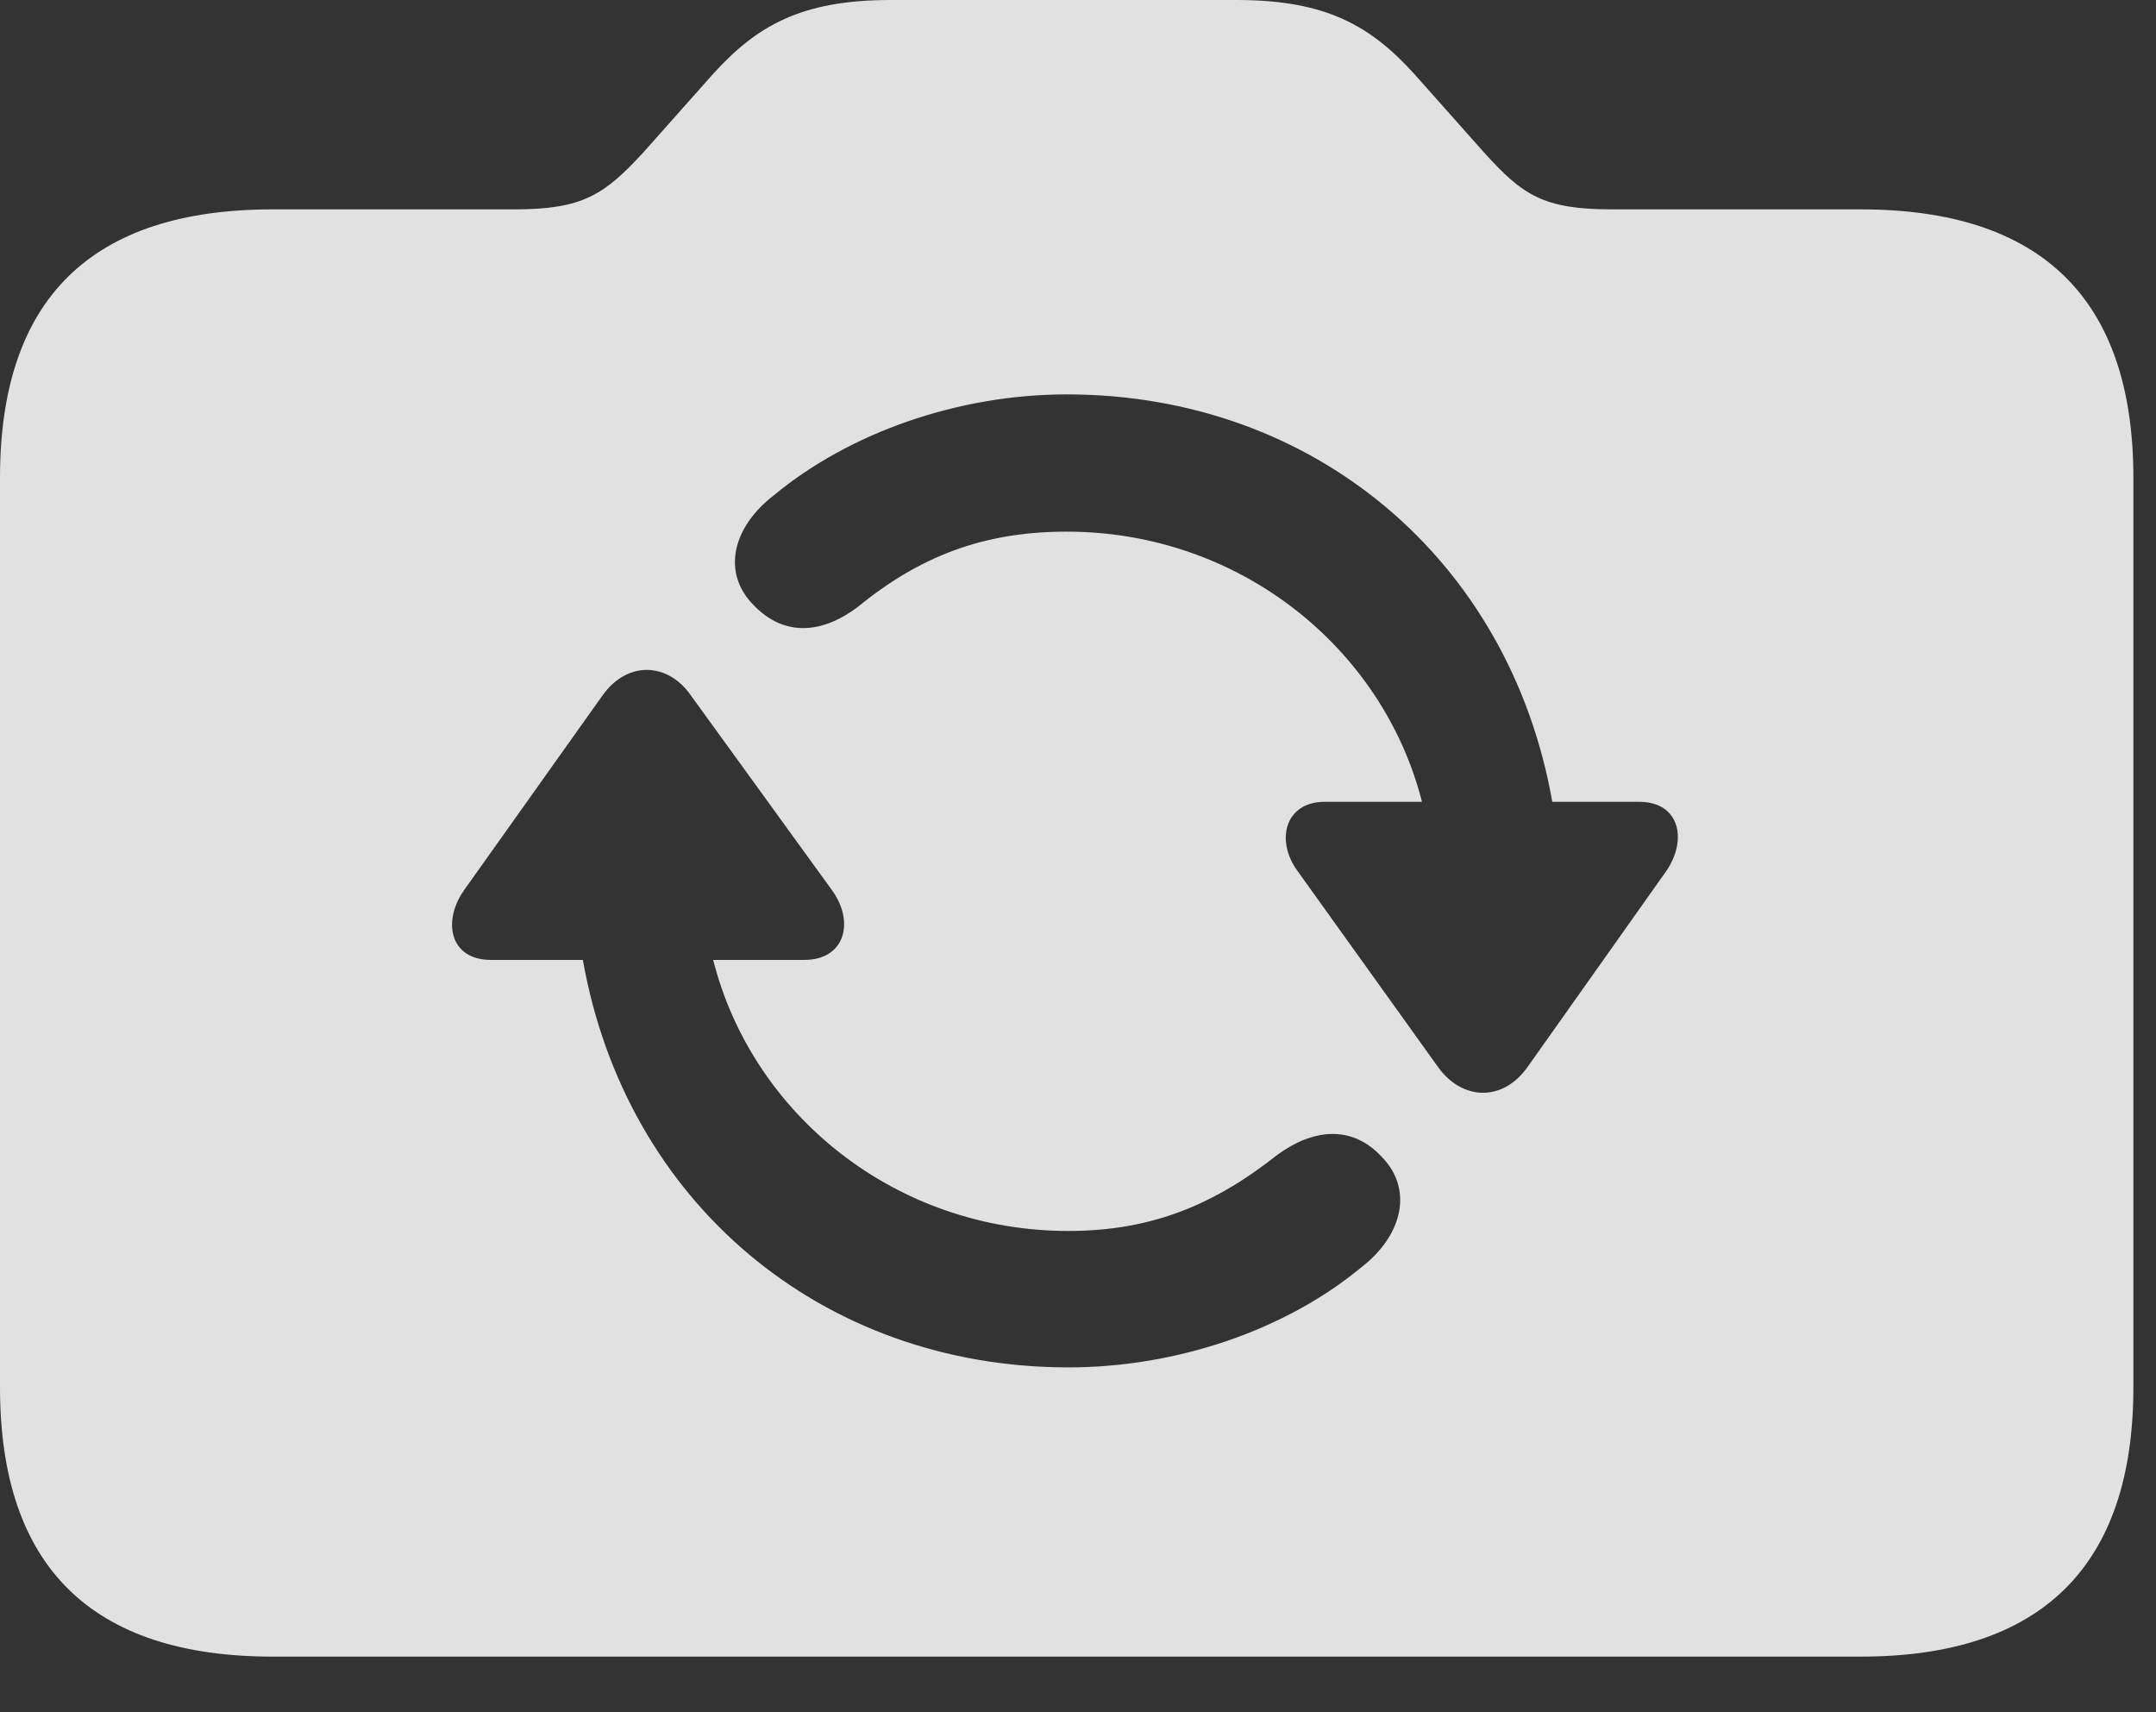 <?xml version="1.0" encoding="UTF-8"?>
<!--Generator: Apple Native CoreSVG 326-->
<!DOCTYPE svg
PUBLIC "-//W3C//DTD SVG 1.1//EN"
       "http://www.w3.org/Graphics/SVG/1.1/DTD/svg11.dtd">
<svg version="1.1" xmlns="http://www.w3.org/2000/svg" xmlns:xlink="http://www.w3.org/1999/xlink" viewBox="0 0 33.934 26.947">
 <rect x="0" y="0" width="33.934" height="26.947" fill="#333333" stroke="none"/>
 <g>
  <rect height="26.947" opacity="0" width="33.934" x="0" y="0"/>
  <path d="M22.258 1.162L23.352 2.393C23.967 3.076 24.295 3.295 25.375 3.295L29.285 3.295C32.129 3.295 33.578 4.703 33.578 7.52L33.578 21.834C33.578 24.65 32.129 26.072 29.285 26.072L4.293 26.072C1.436 26.072 0 24.65 0 21.834L0 7.52C0 4.703 1.436 3.295 4.293 3.295L8.107 3.295C9.174 3.295 9.516 3.062 10.131 2.393L11.225 1.162C11.908 0.41 12.605 0 14.014 0L19.469 0C20.877 0 21.574 0.41 22.258 1.162ZM9.488 10.938L7.301 14.014C6.959 14.506 7.082 15.107 7.725 15.107L9.174 15.107C9.844 18.908 12.92 21.52 16.816 21.52C18.525 21.52 20.234 20.932 21.424 19.947C22.08 19.441 22.244 18.717 21.752 18.211C21.273 17.691 20.658 17.773 20.111 18.17C19.127 18.949 18.143 19.373 16.816 19.373C14.096 19.373 11.84 17.541 11.225 15.107L12.66 15.107C13.303 15.107 13.453 14.506 13.098 14.014L10.869 10.938C10.514 10.432 9.885 10.391 9.488 10.938ZM12.182 7.793C11.525 8.299 11.361 9.01 11.854 9.516C12.346 10.035 12.947 9.967 13.494 9.557C14.465 8.764 15.463 8.367 16.789 8.367C19.51 8.367 21.766 10.199 22.381 12.619L20.85 12.619C20.221 12.619 20.07 13.234 20.426 13.713L22.641 16.803C23.01 17.309 23.639 17.35 24.035 16.803L26.223 13.713C26.564 13.221 26.441 12.619 25.799 12.619L24.432 12.619C23.762 8.818 20.686 6.207 16.789 6.207C15.08 6.207 13.371 6.809 12.182 7.793Z" fill="white" fill-opacity="0.85"/>
 </g>
</svg>

